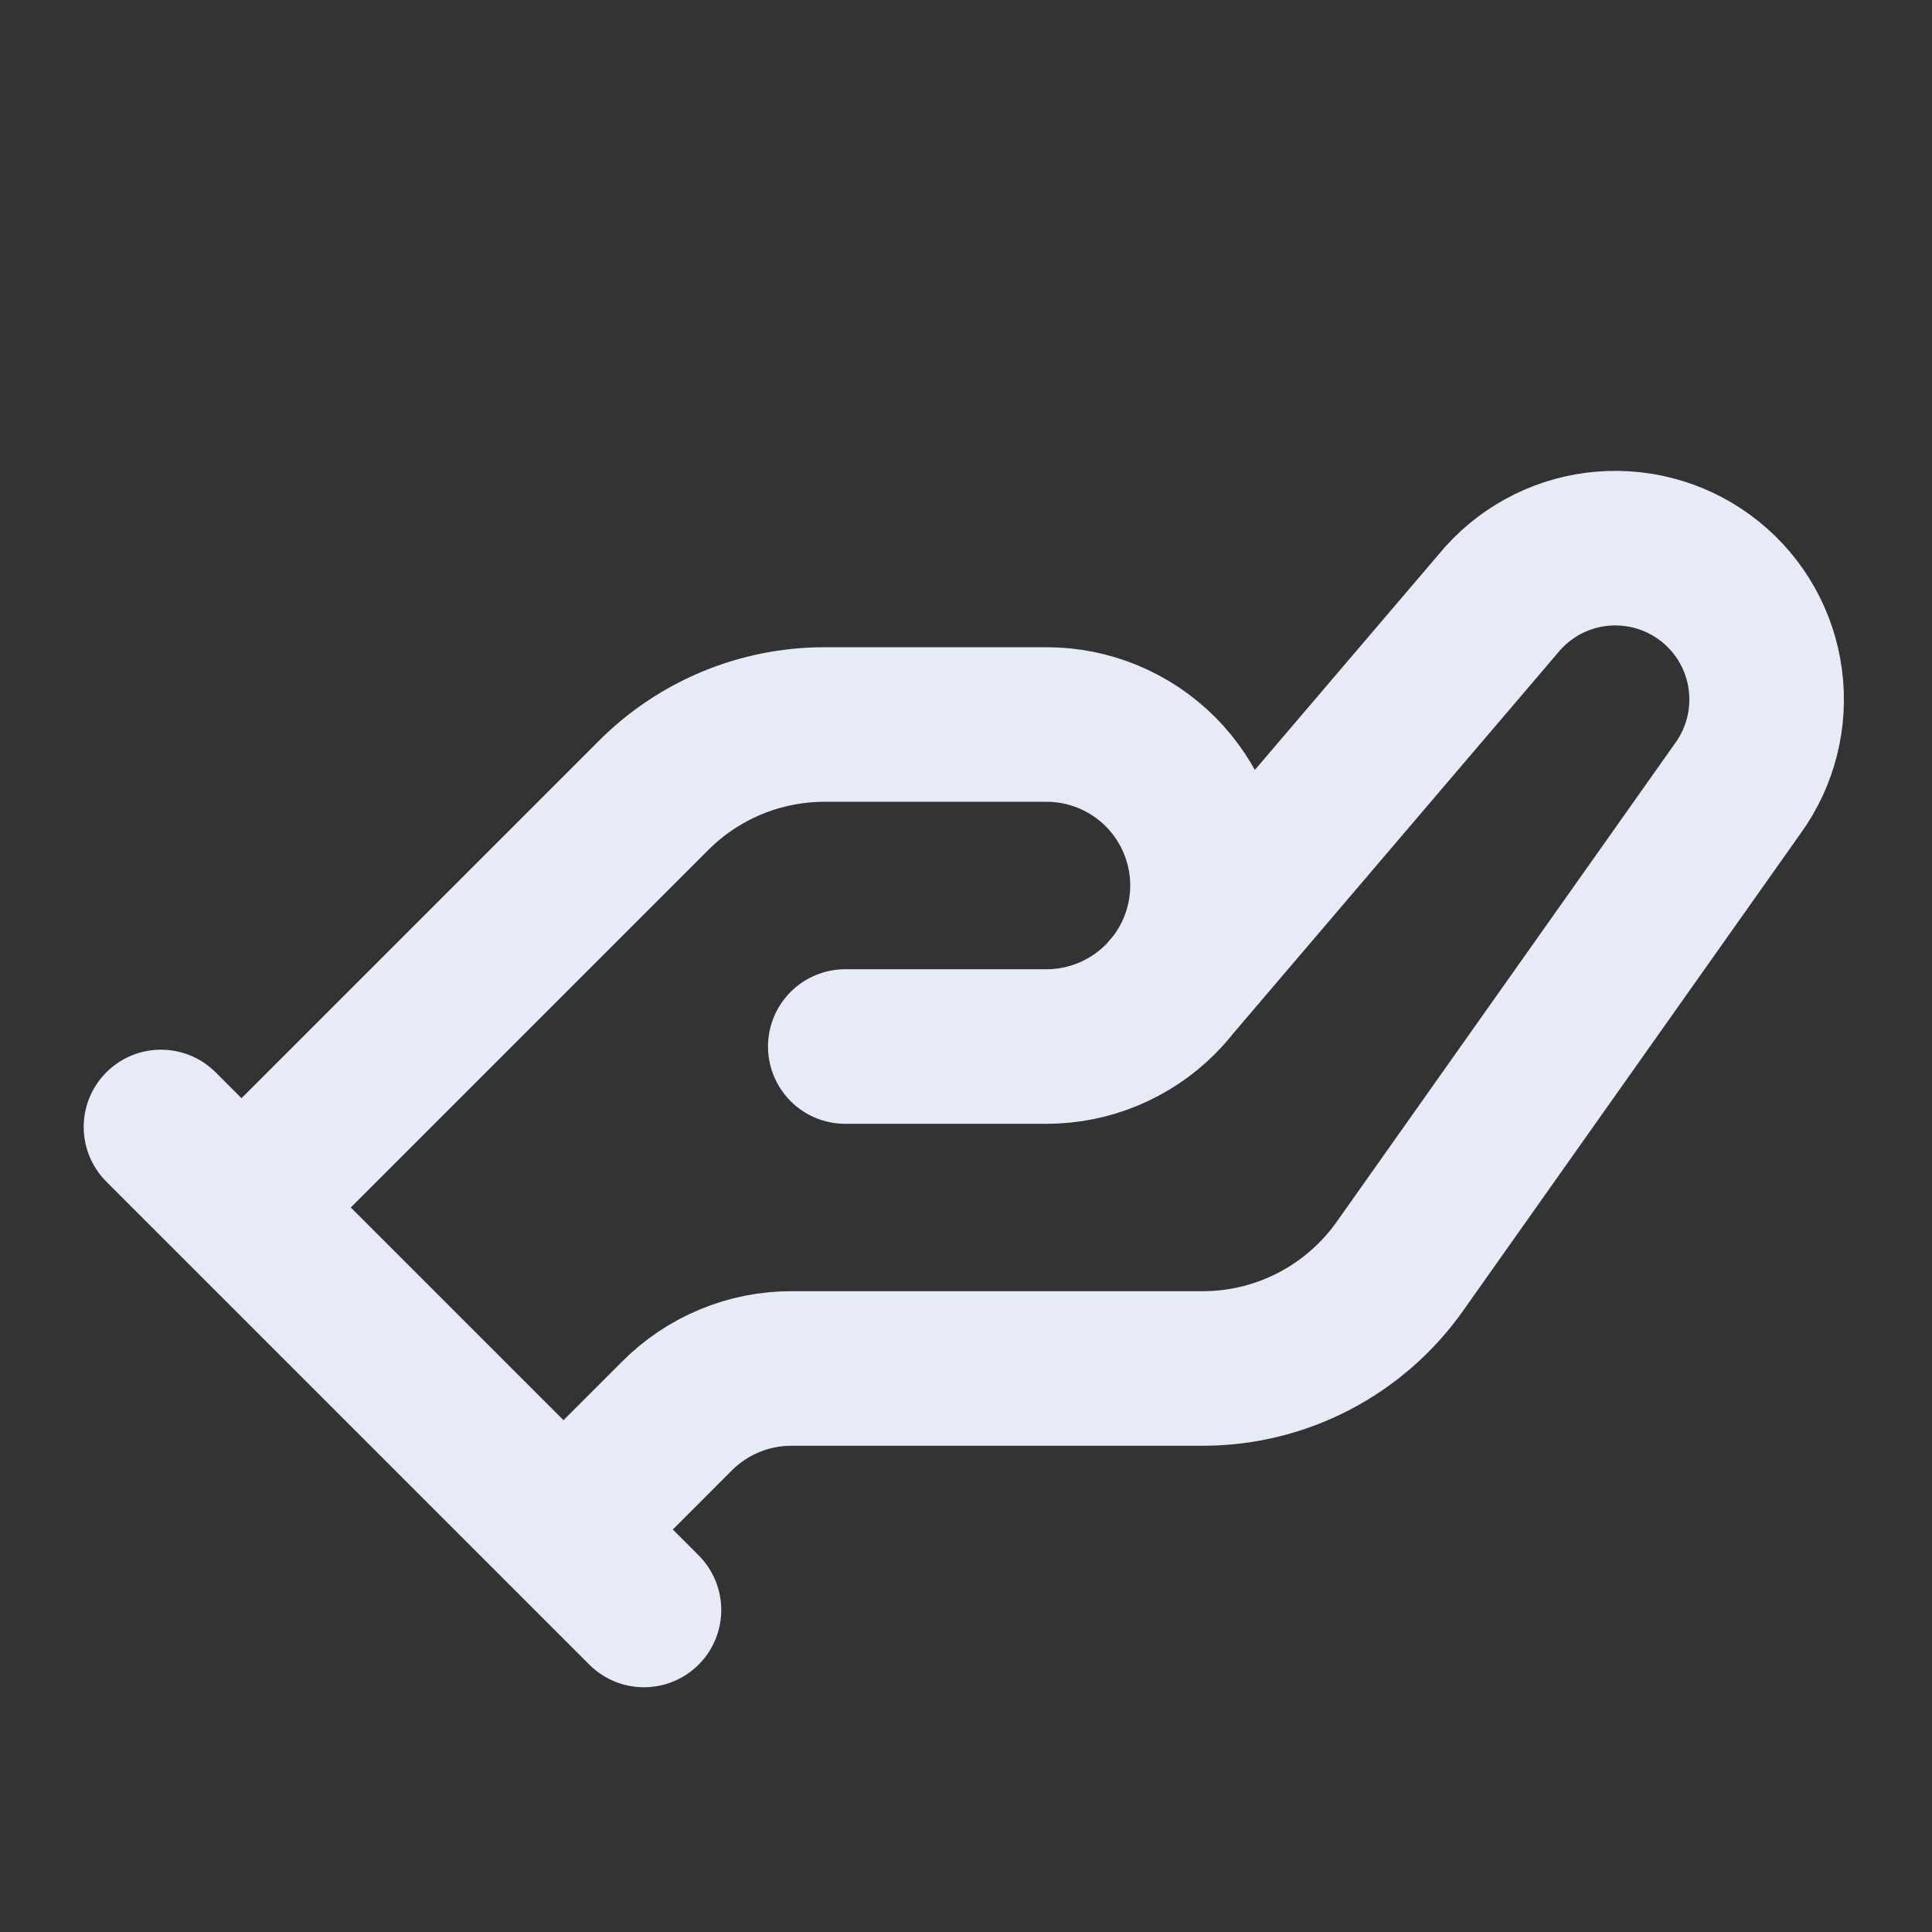 <svg width="25" height="25" viewBox="0 0 25 25" fill="none" xmlns="http://www.w3.org/2000/svg">
<rect x="0" y="0" width="25" height="25" fill="#333333" stroke="none"/>
<g id="lucide:helping-hand">
<path id="Vector" d="M3.125 15.625L8.458 10.292C9.044 9.705 9.838 9.376 10.667 9.375H13.542C14.094 9.375 14.624 9.594 15.015 9.985C15.405 10.376 15.625 10.906 15.625 11.458C15.625 12.011 15.405 12.541 15.015 12.931C14.624 13.322 14.094 13.542 13.542 13.542H10.938M15.104 12.833L19.448 7.74C19.784 7.368 20.249 7.138 20.748 7.099C21.248 7.06 21.743 7.213 22.133 7.528C22.523 7.843 22.777 8.295 22.843 8.792C22.909 9.289 22.783 9.792 22.49 10.198L18.115 16.385C17.828 16.791 17.449 17.123 17.009 17.353C16.569 17.583 16.08 17.705 15.583 17.708H10.24C9.965 17.708 9.692 17.762 9.439 17.868C9.185 17.973 8.954 18.128 8.76 18.323L7.292 19.792M2.083 14.583L8.333 20.833" stroke="#E7EBF7" stroke-width="2" stroke-linecap="round" stroke-linejoin="round"/>
</g>
</svg>
